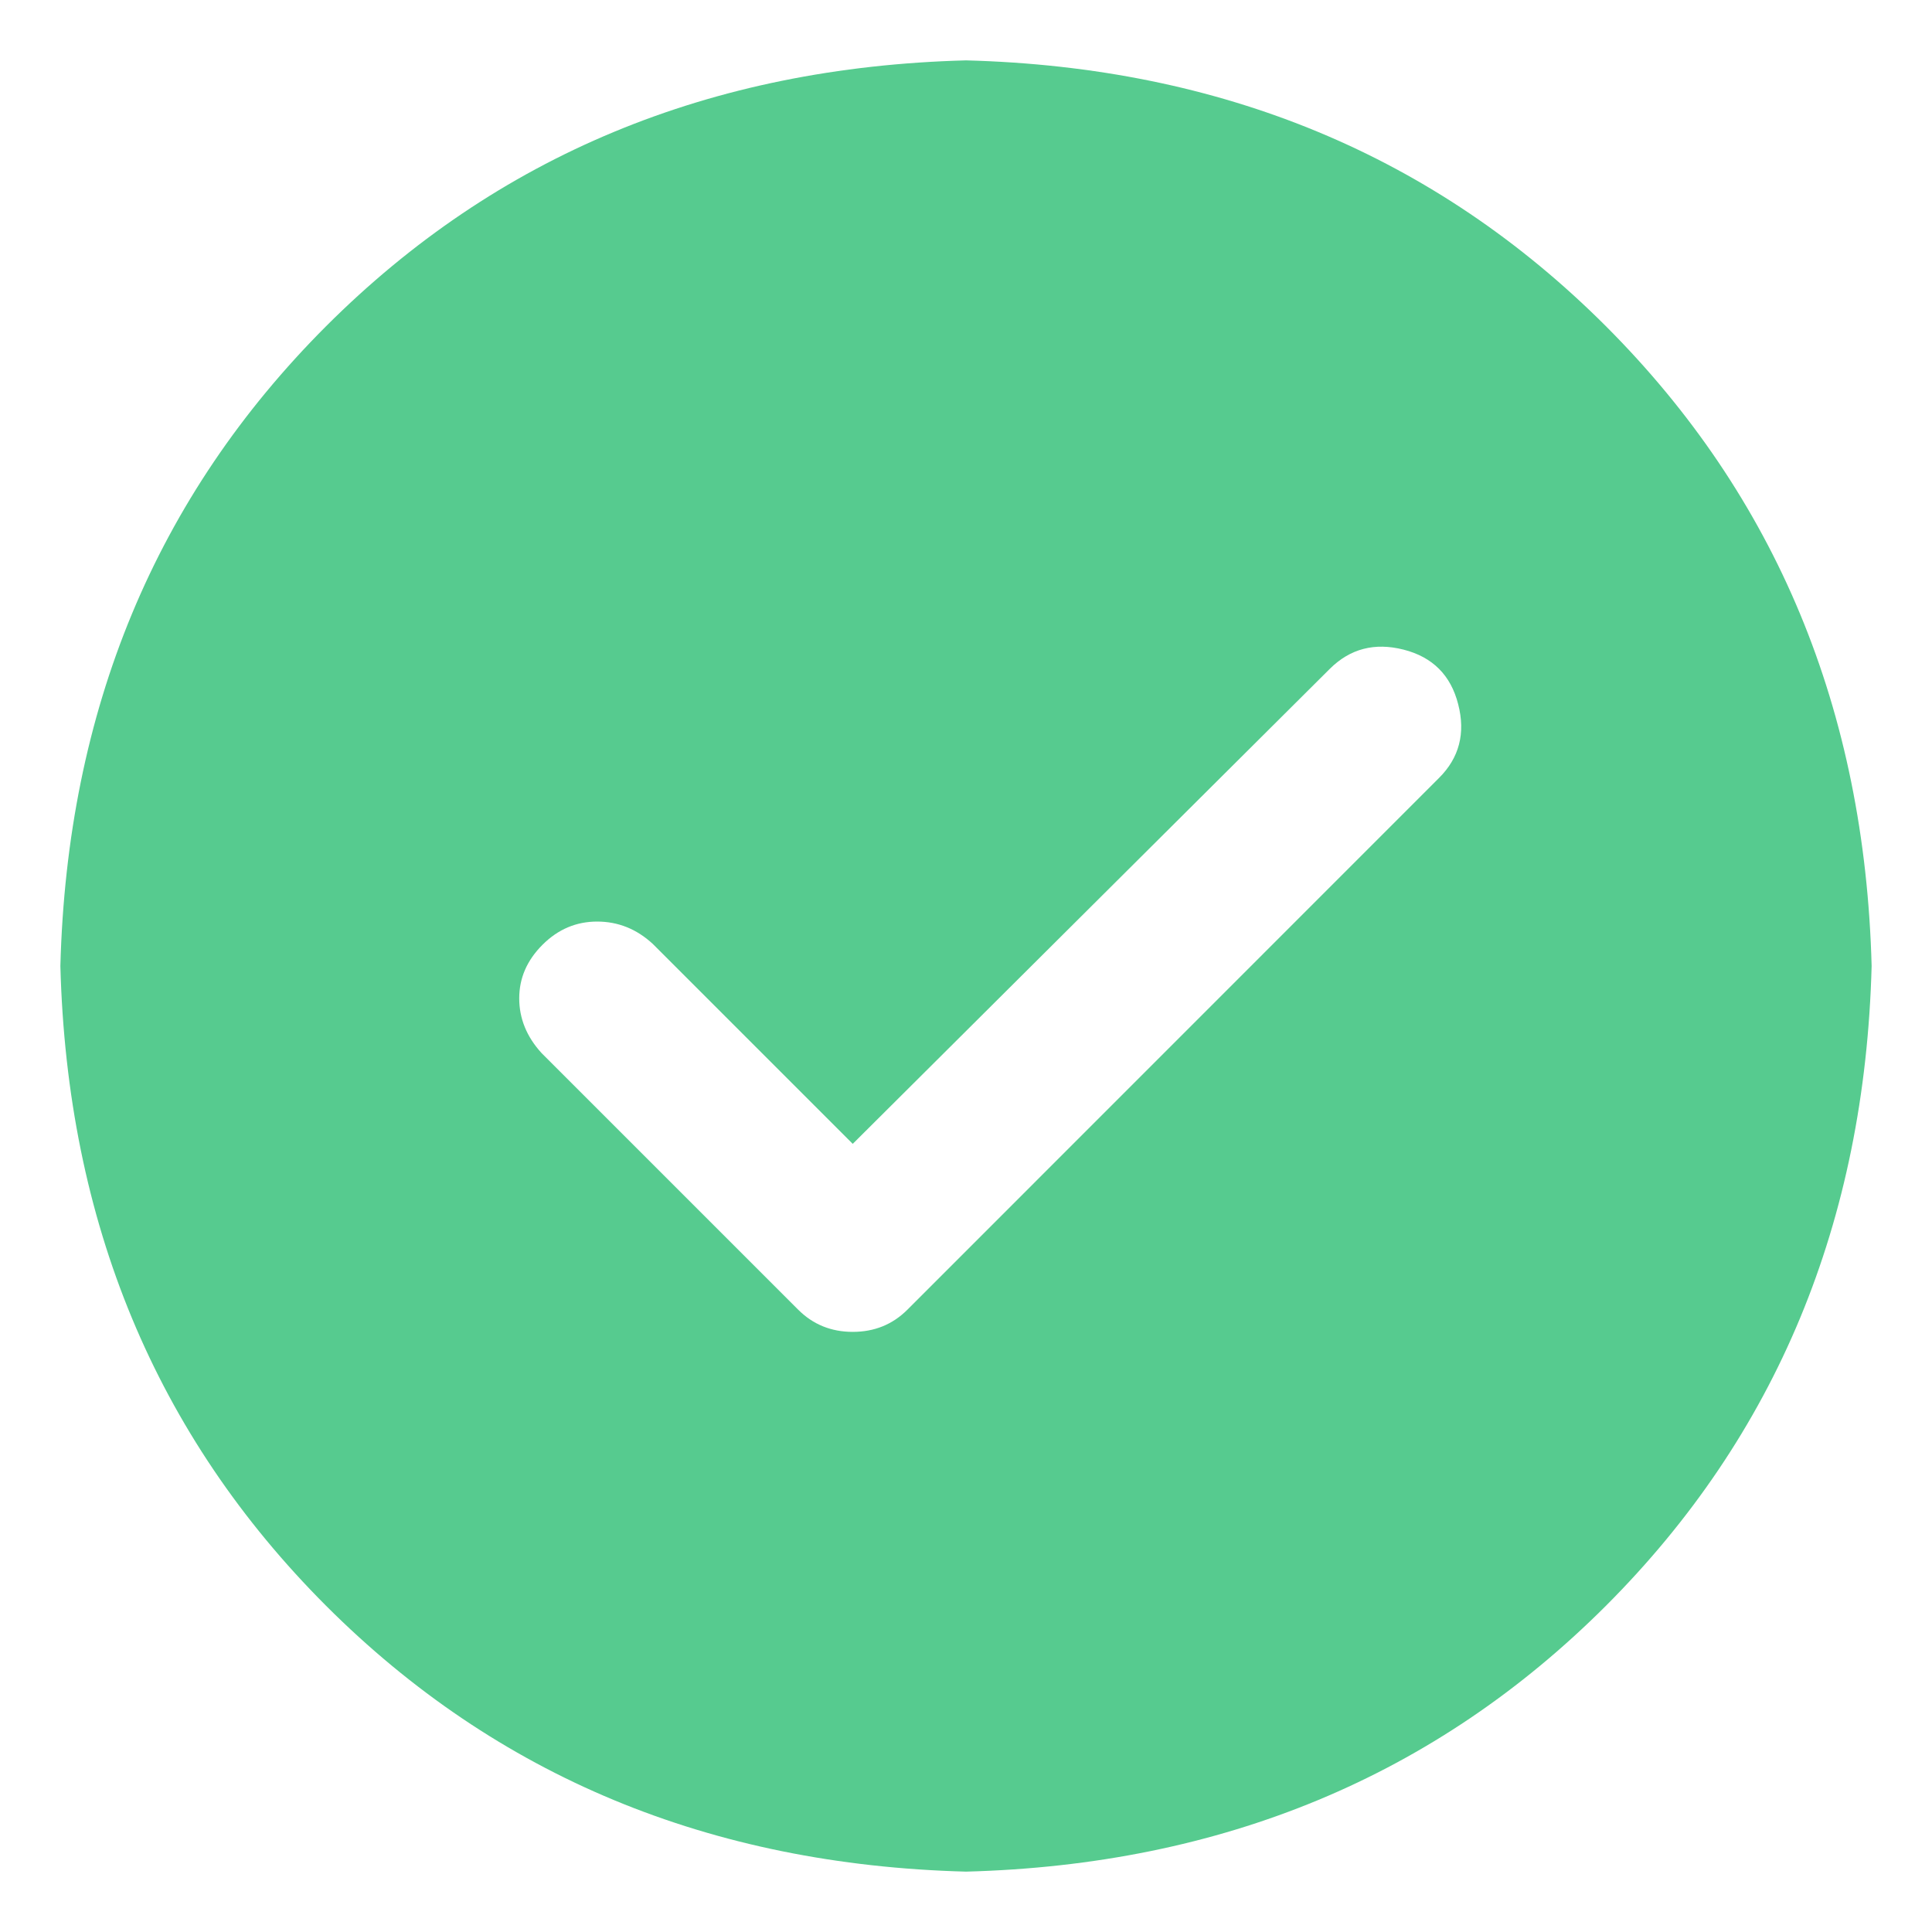 <?xml version="1.0" encoding="UTF-8"?>
<svg width="16px" height="16px" viewBox="0 0 16 16" version="1.1" xmlns="http://www.w3.org/2000/svg" xmlns:xlink="http://www.w3.org/1999/xlink">
    <title>icon/success</title>
    <g id="Page-1" stroke="none" stroke-width="1" fill="none" fill-rule="evenodd">
        <g id="Faucet" transform="translate(-662, -91)" fill="#56CB8F">
            <g id="note/info-copy-5" transform="translate(648, 81)">
                <g id="Padding-Group-2">
                    <g id="icon/success" transform="translate(12, 8)">
                        <g id="success" transform="translate(2.5, 2.5)">
                            <path d="M7.5,0 C9.621,0.056 11.387,0.79 12.799,2.201 C14.21,3.613 14.944,5.379 15,7.5 C14.944,9.621 14.21,11.387 12.799,12.799 C11.387,14.21 9.621,14.944 7.5,15 C5.379,14.944 3.613,14.21 2.201,12.799 C0.79,11.387 0.056,9.621 0,7.5 C0.056,5.379 0.79,3.613 2.201,2.201 C3.613,0.79 5.379,0.056 7.5,0 Z M6.562,8.973 L4.905,7.316 C4.771,7.193 4.618,7.132 4.445,7.132 C4.272,7.132 4.121,7.196 3.993,7.324 C3.864,7.453 3.8,7.6 3.8,7.768 C3.8,7.935 3.862,8.086 3.984,8.22 L6.11,10.346 C6.233,10.469 6.384,10.53 6.562,10.53 C6.741,10.53 6.892,10.469 7.015,10.346 L11.417,5.943 C11.585,5.776 11.638,5.572 11.576,5.332 C11.515,5.092 11.364,4.941 11.124,4.88 C10.884,4.819 10.681,4.872 10.513,5.039 L6.562,8.973 Z" id="形状"></path>
                        </g>
                    </g>
                </g>
            </g>
        </g>
    </g>
</svg>